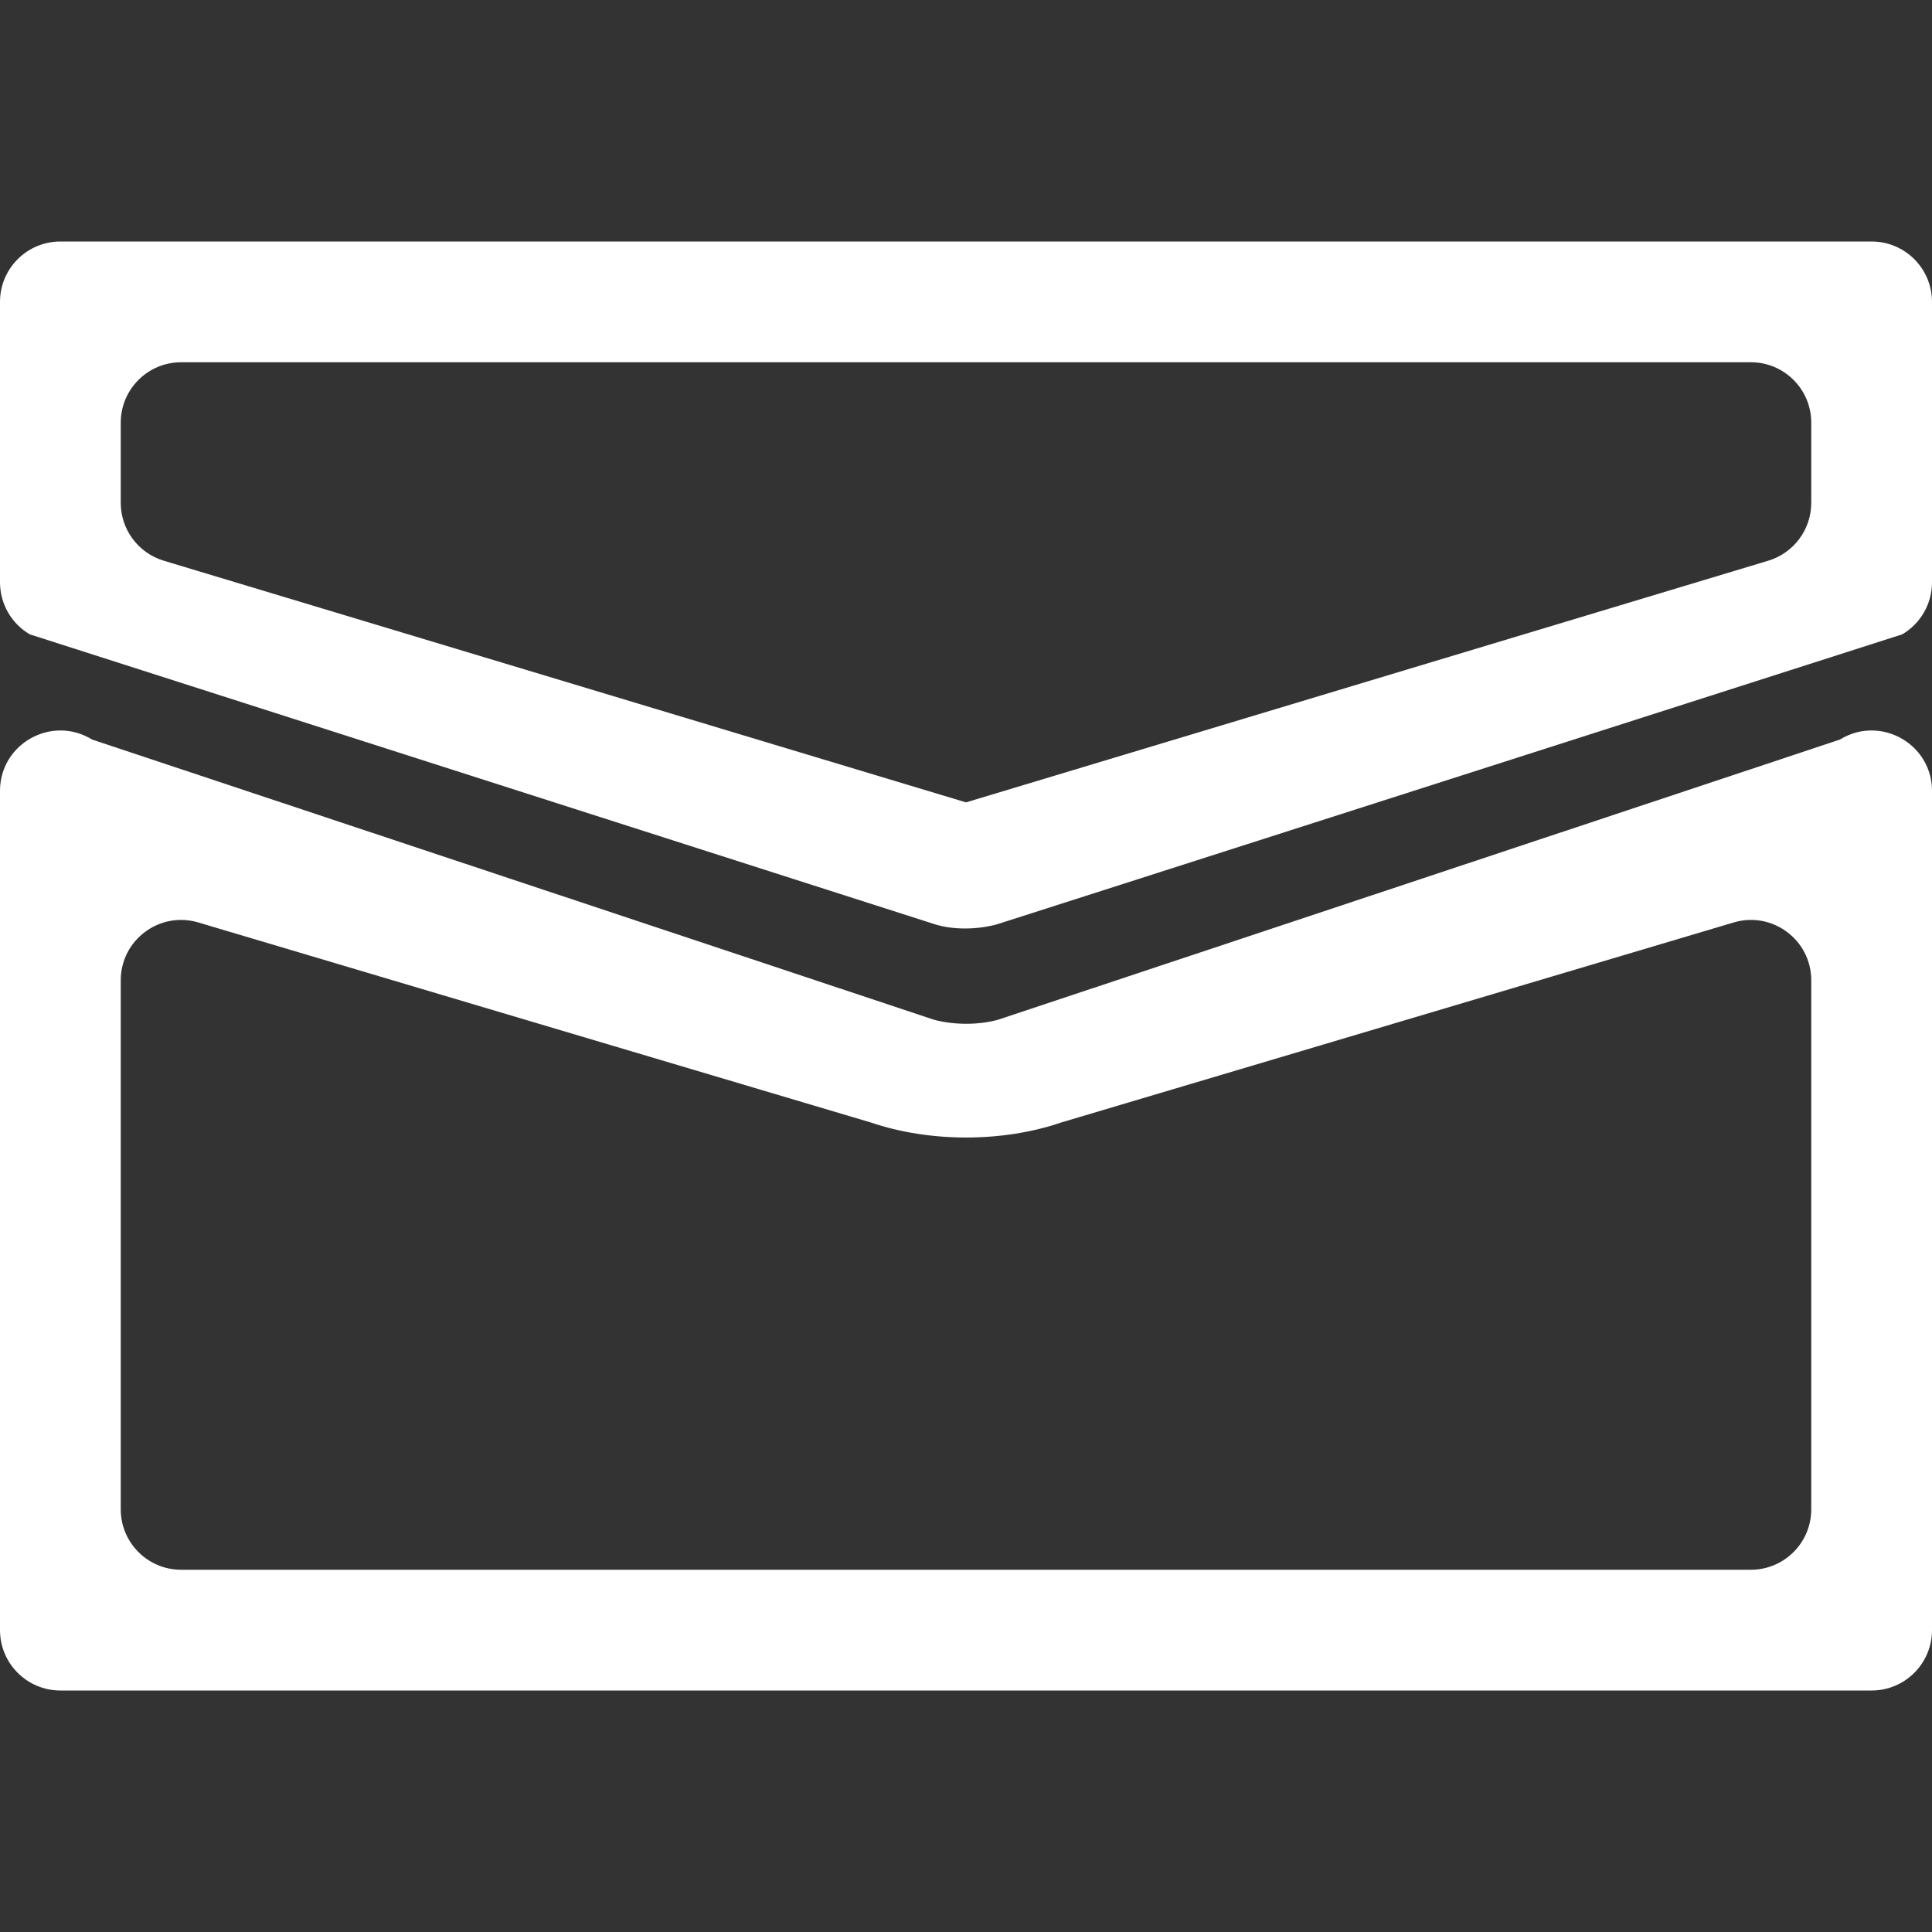 <svg width="32" height="32" viewBox="0 0 32 32" fill="none" xmlns="http://www.w3.org/2000/svg">
<rect x="0" y="0" width="32" height="32" fill="#333333" stroke="none"/>
<path fill-rule="evenodd" clip-rule="evenodd" d="M3 6C2.448 6 2 6.448 2 7V8.329C2 8.77 2.289 9.159 2.712 9.287L16 13.29L29.288 9.287C29.711 9.159 30 8.77 30 8.329V7C30 6.448 29.552 6 29 6H3ZM31.506 10.507C31.812 10.328 32 10 32 9.645V5C32 4.448 31.552 4 31 4H1C0.448 4 0 4.448 0 5V9.645C0 10 0.188 10.328 0.494 10.507L15.494 15.312C15.786 15.4 16.161 15.402 16.506 15.312L31.506 10.507ZM31.041 12.1C30.851 12.091 30.655 12.138 30.473 12.25L16.527 16.891C16.215 16.977 15.812 16.981 15.473 16.891L1.527 12.25C1.345 12.138 1.149 12.091 0.959 12.1C0.455 12.122 0 12.53 0 13.1V27C0 27.552 0.448 28 1 28H31C31.552 28 32 27.552 32 27V13.1C32 12.53 31.545 12.122 31.041 12.1ZM3.285 15.279C2.644 15.088 2 15.568 2 16.237V25C2 25.552 2.448 26 3 26H29C29.552 26 30 25.552 30 25V16.237C30 15.568 29.356 15.088 28.715 15.279L17.58 18.591C16.604 18.925 15.396 18.923 14.42 18.591L3.285 15.279Z" fill="white"/>
</svg>
